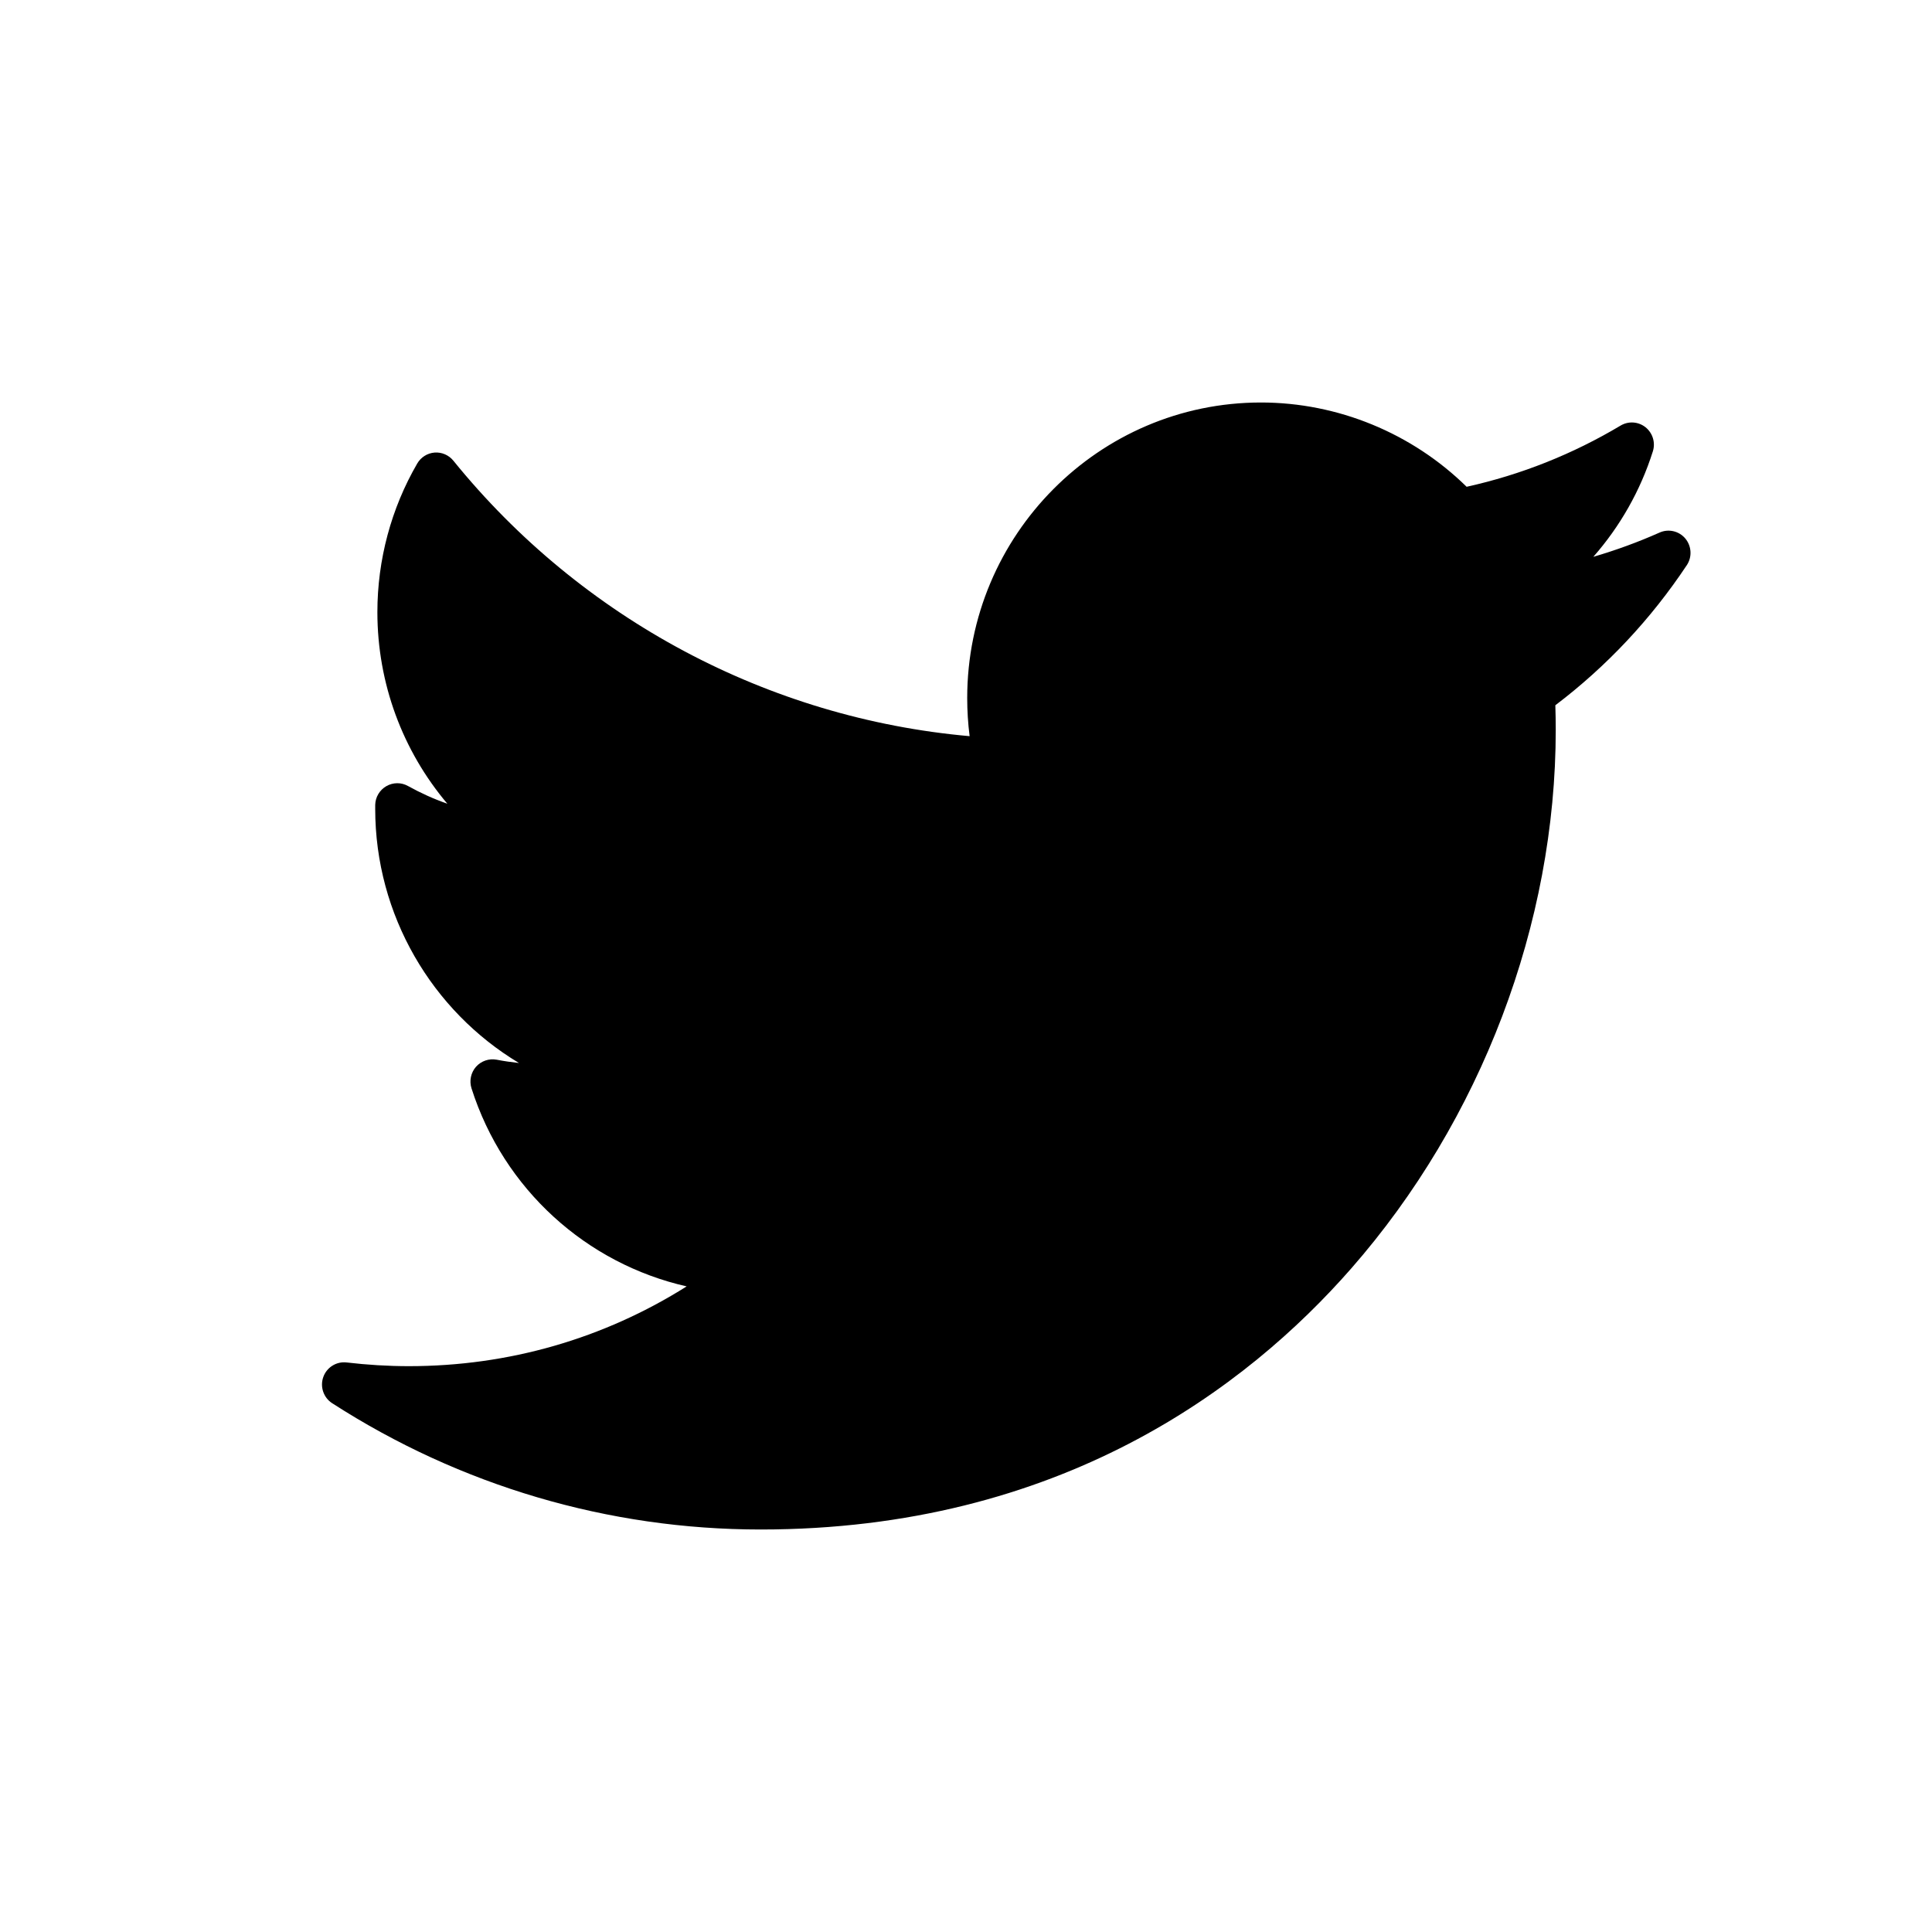 <svg width="24" height="24" viewBox="0 0 24 24" fill="none" xmlns="http://www.w3.org/2000/svg">
<path d="M20.615 6.616C20.348 6.735 20.073 6.835 19.793 6.917C20.125 6.539 20.378 6.095 20.532 5.608C20.567 5.499 20.531 5.38 20.442 5.308C20.353 5.237 20.23 5.228 20.131 5.287C19.536 5.642 18.893 5.898 18.219 6.047C17.54 5.38 16.618 5 15.664 5C13.652 5 12.015 6.647 12.015 8.671C12.015 8.83 12.025 8.989 12.045 9.145C9.548 8.924 7.226 7.69 5.632 5.723C5.575 5.653 5.488 5.615 5.398 5.622C5.309 5.629 5.228 5.68 5.183 5.758C4.859 6.316 4.688 6.955 4.688 7.604C4.688 8.489 5.002 9.328 5.557 9.984C5.388 9.925 5.225 9.851 5.068 9.764C4.985 9.717 4.882 9.718 4.799 9.766C4.716 9.814 4.663 9.902 4.661 9.999C4.661 10.015 4.661 10.032 4.661 10.048C4.661 11.368 5.367 12.557 6.447 13.205C6.354 13.195 6.262 13.182 6.17 13.164C6.075 13.146 5.977 13.18 5.913 13.252C5.849 13.325 5.828 13.427 5.857 13.519C6.257 14.775 7.286 15.698 8.53 15.98C7.498 16.63 6.318 16.971 5.079 16.971C4.821 16.971 4.561 16.955 4.306 16.925C4.18 16.91 4.059 16.985 4.016 17.106C3.973 17.227 4.019 17.362 4.126 17.431C5.718 18.457 7.558 19 9.448 19C13.164 19 15.488 17.238 16.784 15.759C18.399 13.916 19.326 11.476 19.326 9.065C19.326 8.964 19.324 8.862 19.321 8.761C19.958 8.278 20.507 7.693 20.954 7.021C21.022 6.919 21.014 6.784 20.936 6.69C20.857 6.596 20.726 6.566 20.615 6.616Z" fill="black"/>
</svg>
